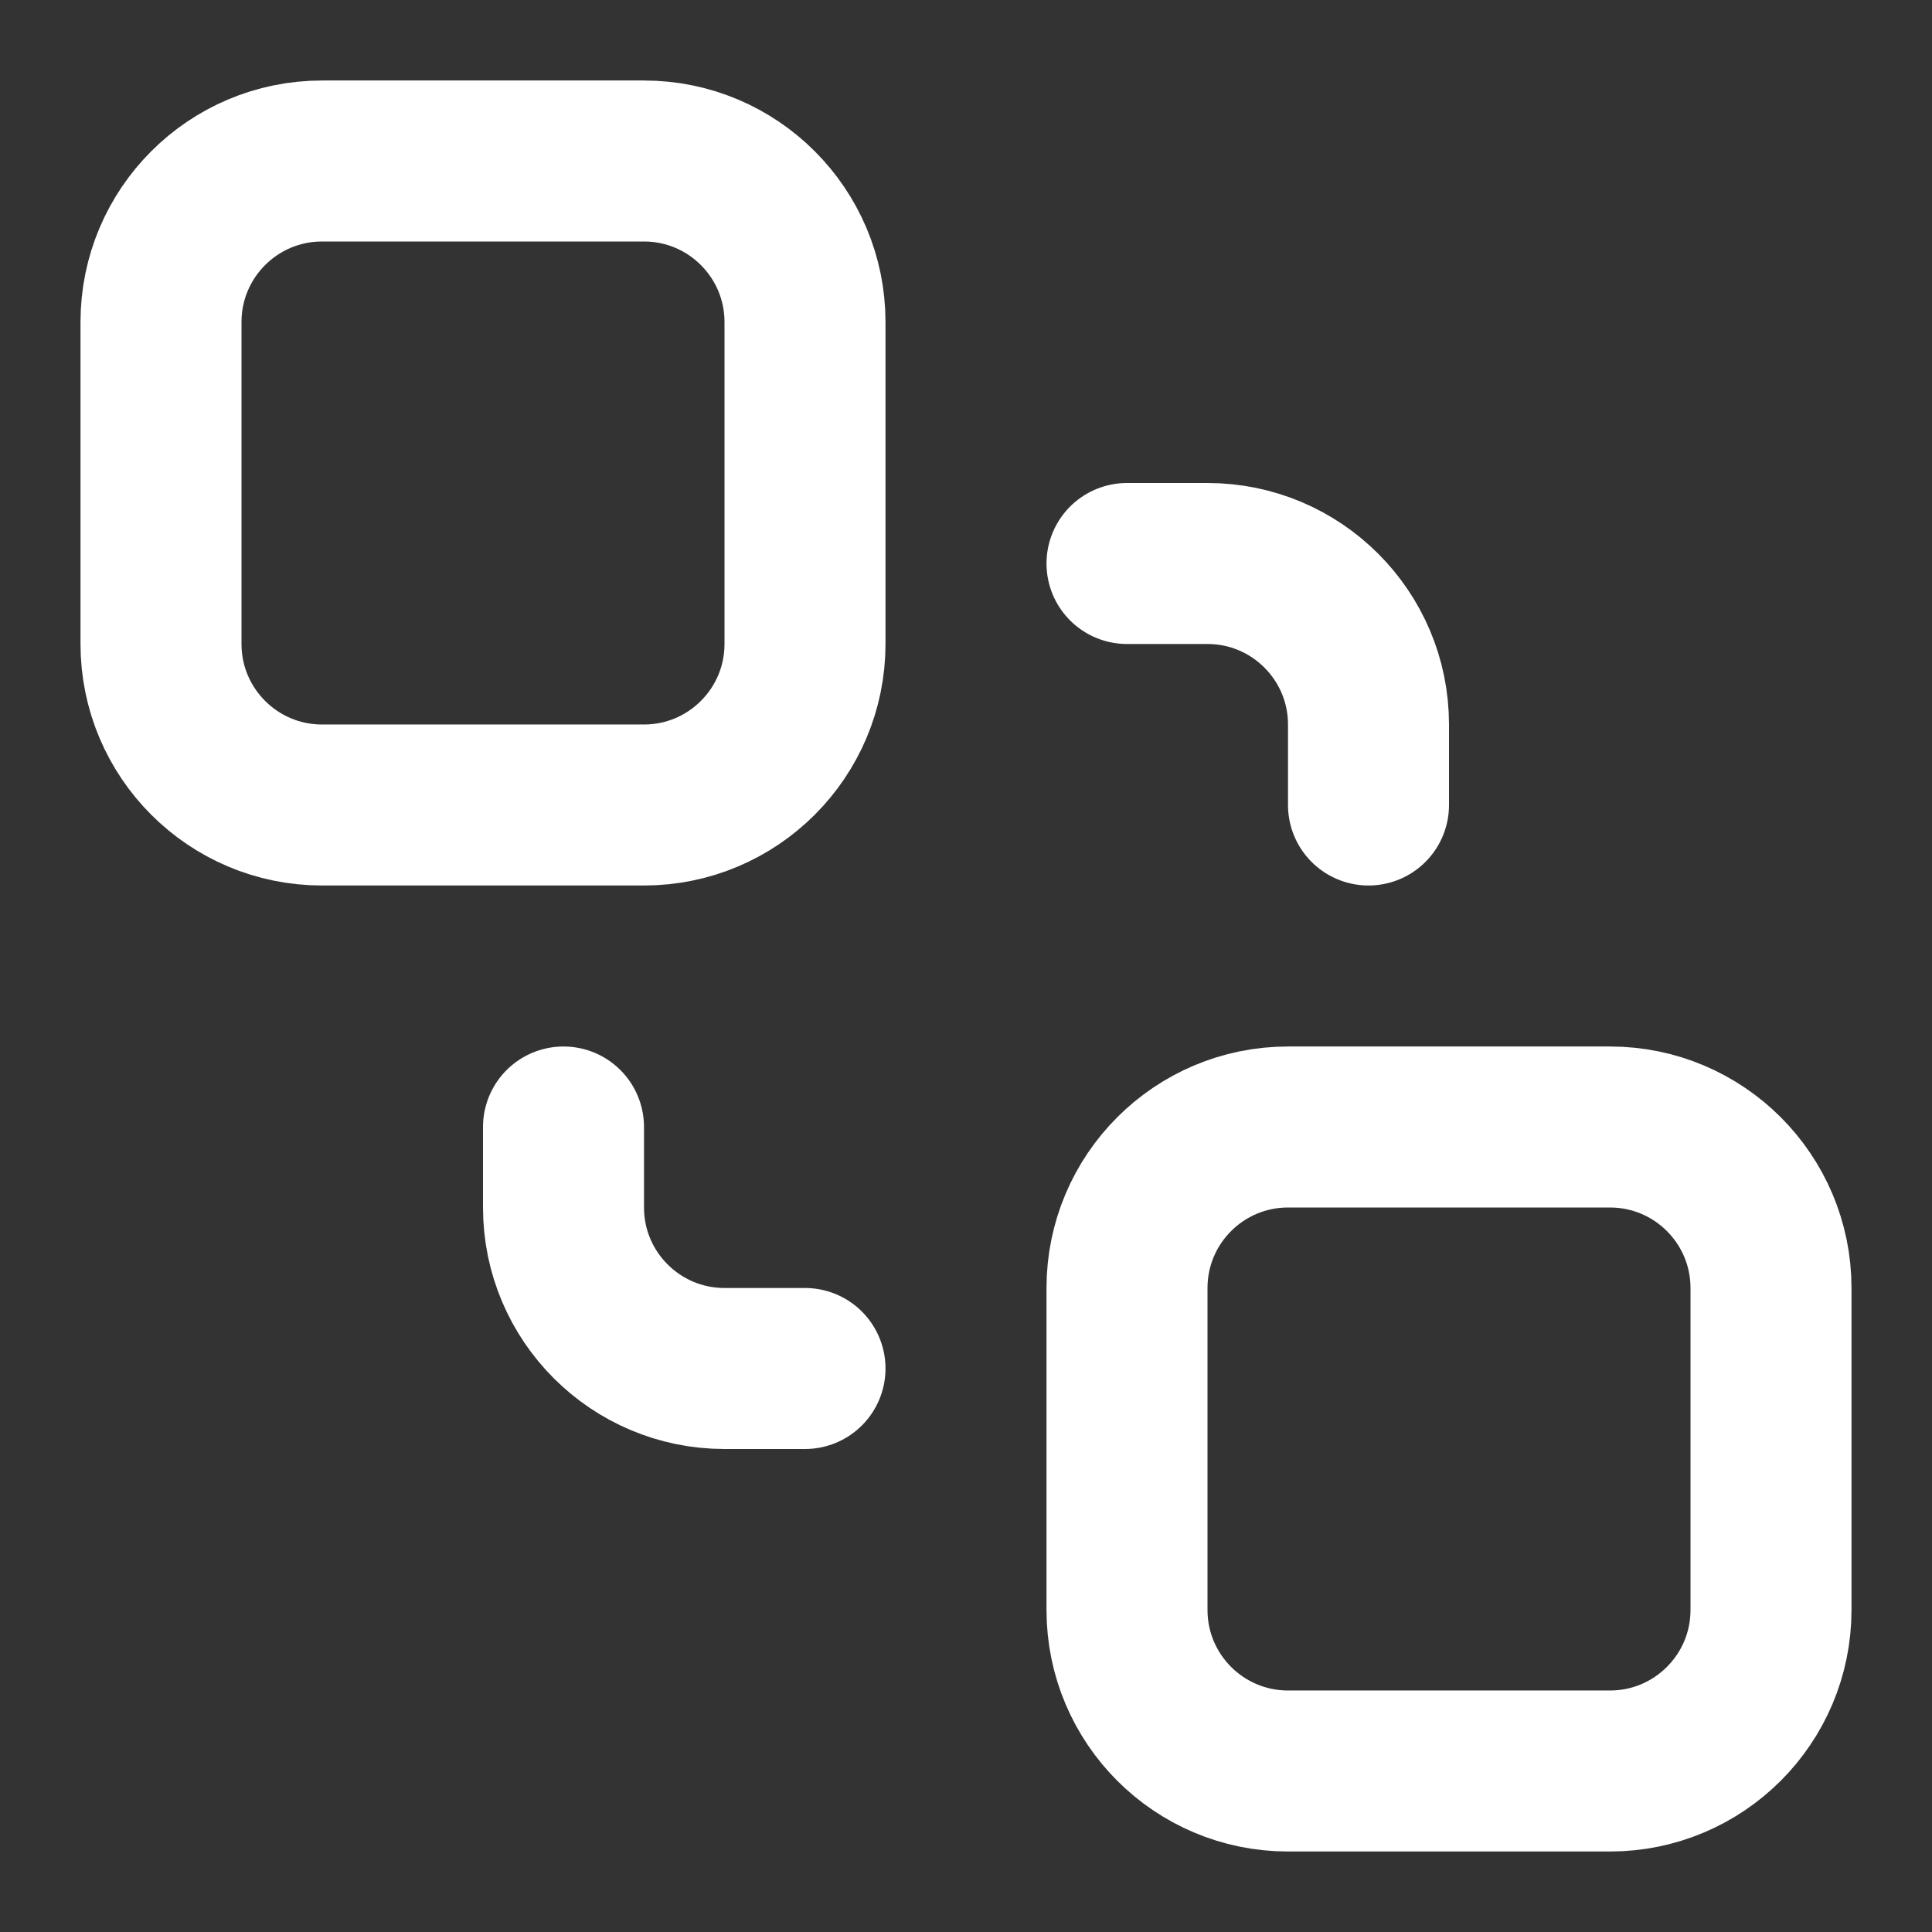 <svg height="18" viewBox="0 0 18 18" width="18" xmlns="http://www.w3.org/2000/svg"><rect x="0" y="0" width="18" height="18" fill="#333333" stroke="none"/><g fill="none" stroke="#fff" stroke-linecap="round" stroke-linejoin="round" stroke-width="2" transform="scale(.75)"><path d="m16 14h4c1.104 0 2 .896 2 2v4c0 1.104-.896 2-2 2h-4c-1.104 0-2-.896-2-2v-4c0-1.104.896-2 2-2zm0 0"/><path d="m4 2h4c1.104 0 2 .896 2 2v4c0 1.104-.896 2-2 2h-4c-1.104 0-2-.896-2-2v-4c0-1.104.896-2 2-2zm0 0"/><path d="m7 14v1c0 1.104.896 2 2 2h1m4-10h1c1.104 0 2 .896 2 2v1"/></g></svg>